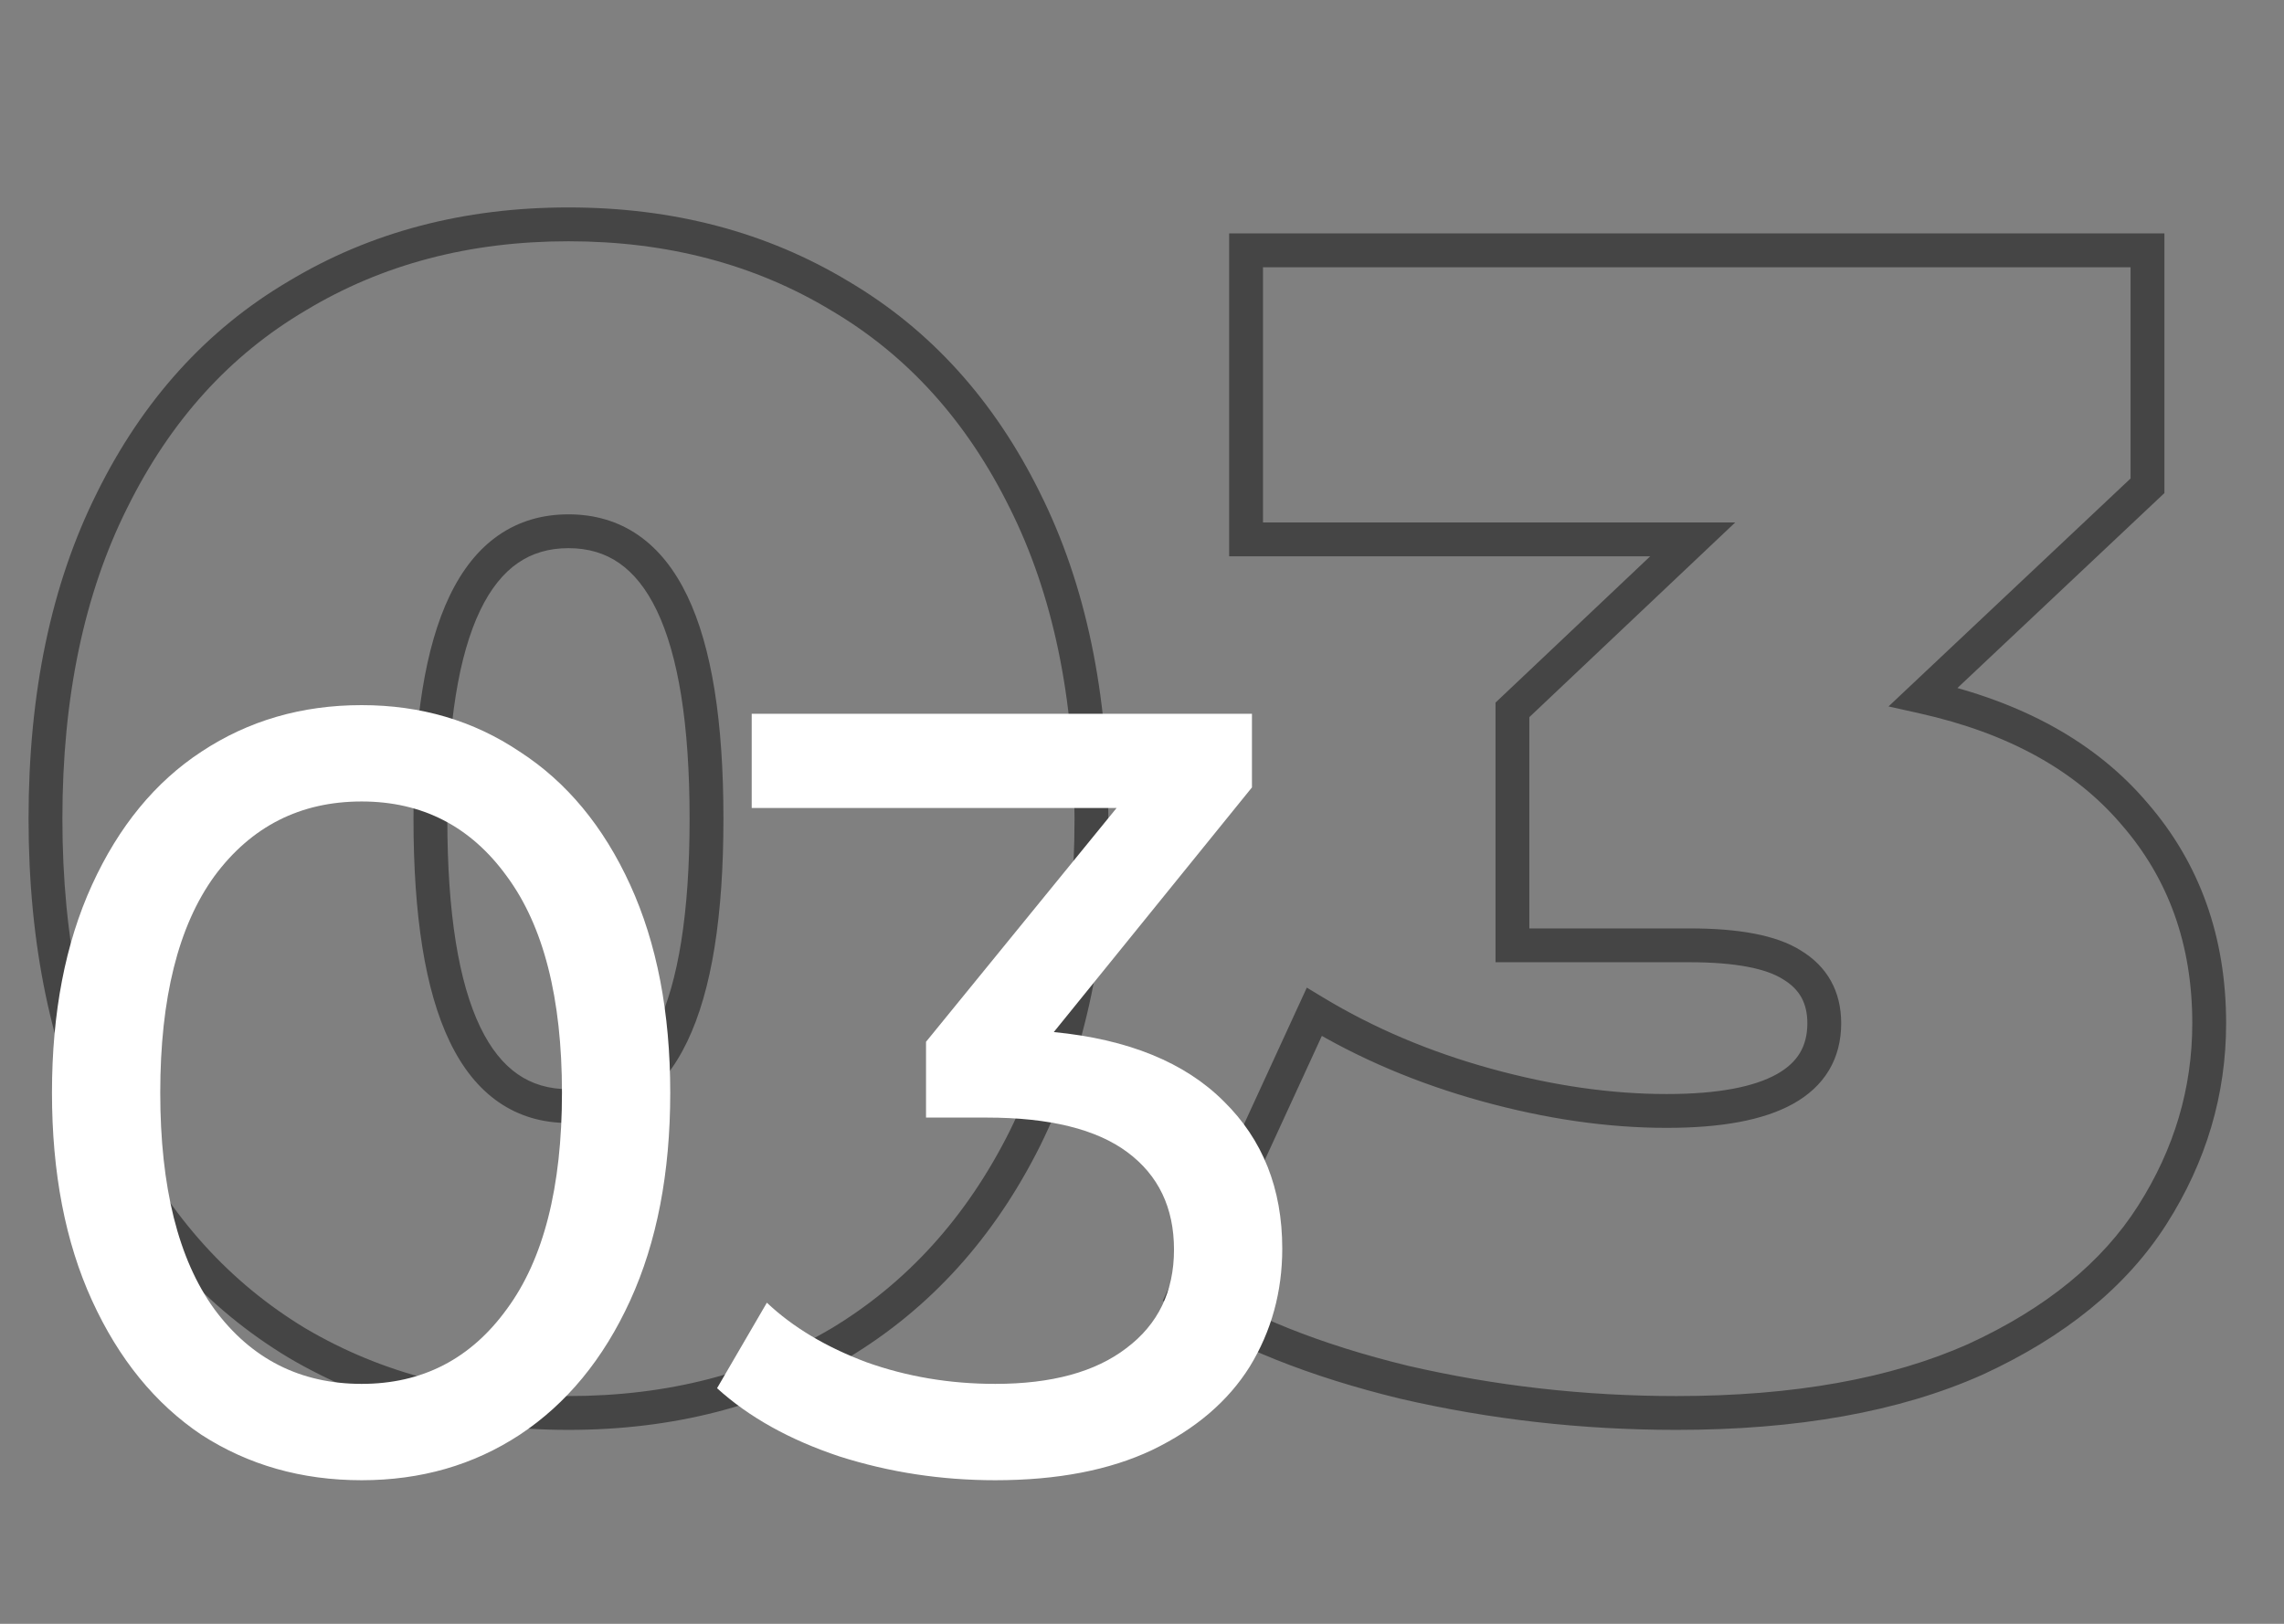 <svg width="135" height="96" viewBox="0 0 135 96" fill="none" xmlns="http://www.w3.org/2000/svg">
<rect x="0" y="0" width="135" height="96" fill="#808080" stroke="none"/>
<path d="M17.568 79.408L17.052 80.264L17.061 80.27L17.568 79.408ZM6.624 67.312L5.727 67.755L5.73 67.759L6.624 67.312ZM6.624 29.584L7.518 30.031L7.521 30.027L6.624 29.584ZM17.568 17.488L18.076 18.35L18.084 18.345L17.568 17.488ZM49.632 17.488L49.116 18.345L49.124 18.35L49.632 17.488ZM60.576 29.584L59.679 30.027L59.682 30.031L60.576 29.584ZM60.576 67.312L61.47 67.759L61.473 67.755L60.576 67.312ZM49.632 79.408L50.14 80.27L50.148 80.264L49.632 79.408ZM33.6 82.536C27.742 82.536 22.577 81.198 18.076 78.546L17.061 80.27C21.903 83.122 27.426 84.536 33.6 84.536V82.536ZM18.084 78.552C13.587 75.841 10.064 71.957 7.518 66.865L5.73 67.759C8.432 73.163 12.205 77.343 17.052 80.264L18.084 78.552ZM7.521 66.869C4.979 61.723 3.688 55.577 3.688 48.4H1.688C1.688 55.815 3.021 62.277 5.727 67.755L7.521 66.869ZM3.688 48.4C3.688 41.222 4.979 35.111 7.518 30.031L5.73 29.137C3.021 34.553 1.688 40.986 1.688 48.4H3.688ZM7.521 30.027C10.067 24.872 13.587 20.994 18.076 18.35L17.061 16.626C12.205 19.486 8.429 23.672 5.727 29.141L7.521 30.027ZM18.084 18.345C22.585 15.632 27.747 14.264 33.6 14.264V12.264C27.421 12.264 21.895 13.712 17.052 16.631L18.084 18.345ZM33.6 14.264C39.453 14.264 44.615 15.632 49.116 18.345L50.148 16.631C45.305 13.712 39.779 12.264 33.6 12.264V14.264ZM49.124 18.35C53.613 20.994 57.133 24.872 59.679 30.027L61.473 29.141C58.771 23.672 54.995 19.486 50.139 16.626L49.124 18.35ZM59.682 30.031C62.221 35.111 63.512 41.222 63.512 48.4H65.512C65.512 40.986 64.179 34.553 61.47 29.137L59.682 30.031ZM63.512 48.4C63.512 55.577 62.221 61.723 59.679 66.869L61.473 67.755C64.178 62.277 65.512 55.815 65.512 48.4H63.512ZM59.682 66.865C57.136 71.957 53.613 75.841 49.116 78.552L50.148 80.264C54.995 77.343 58.768 73.163 61.47 67.759L59.682 66.865ZM49.124 78.546C44.623 81.198 39.458 82.536 33.6 82.536V84.536C39.774 84.536 45.297 83.122 50.139 80.27L49.124 78.546ZM33.6 66.392C35.144 66.392 36.537 65.987 37.74 65.151C38.935 64.322 39.886 63.108 40.621 61.577C42.079 58.541 42.76 54.112 42.76 48.4H40.76C40.76 54.016 40.081 58.083 38.819 60.711C38.194 62.012 37.445 62.922 36.6 63.508C35.763 64.089 34.776 64.392 33.6 64.392V66.392ZM42.76 48.4C42.76 42.688 42.079 38.259 40.621 35.223C39.886 33.692 38.935 32.478 37.74 31.648C36.537 30.813 35.144 30.408 33.6 30.408V32.408C34.776 32.408 35.763 32.711 36.6 33.291C37.445 33.878 38.194 34.788 38.819 36.089C40.081 38.717 40.76 42.784 40.76 48.4H42.76ZM33.6 30.408C32.056 30.408 30.663 30.813 29.46 31.648C28.265 32.478 27.314 33.692 26.579 35.223C25.121 38.259 24.44 42.688 24.44 48.4H26.44C26.44 42.784 27.119 38.717 28.381 36.089C29.006 34.788 29.755 33.878 30.6 33.291C31.437 32.711 32.423 32.408 33.6 32.408V30.408ZM24.44 48.4C24.44 54.112 25.121 58.541 26.579 61.577C27.314 63.108 28.265 64.322 29.46 65.151C30.663 65.987 32.056 66.392 33.6 66.392V64.392C32.423 64.392 31.437 64.089 30.6 63.508C29.755 62.922 29.006 62.012 28.381 60.711C27.119 58.083 26.44 54.016 26.44 48.4H24.44ZM113.683 41.2L112.997 40.472L111.625 41.765L113.465 42.176L113.683 41.2ZM126.163 48.112L125.4 48.759L125.408 48.767L126.163 48.112ZM127.219 71.824L126.375 71.287L127.219 71.824ZM116.755 80.368L117.162 81.281L117.172 81.277L116.755 80.368ZM82.963 81.712L82.726 82.684L82.737 82.686L82.963 81.712ZM70.003 76.528L69.094 76.11L68.731 76.9L69.463 77.37L70.003 76.528ZM77.683 59.824L78.2 58.968L77.242 58.389L76.774 59.406L77.683 59.824ZM105.907 57.04L105.373 57.886L105.382 57.892L105.392 57.898L105.907 57.04ZM89.395 55.888H88.395V56.888H89.395V55.888ZM89.395 41.968L88.708 41.242L88.395 41.537V41.968H89.395ZM100.051 31.888L100.738 32.614L102.563 30.888H100.051V31.888ZM73.651 31.888H72.651V32.888H73.651V31.888ZM73.651 14.8V13.8H72.651V14.8H73.651ZM126.931 14.8H127.931V13.8H126.931V14.8ZM126.931 28.72L127.616 29.448L127.931 29.152V28.72H126.931ZM113.465 42.176C118.747 43.357 122.694 45.571 125.4 48.759L126.925 47.465C123.872 43.869 119.499 41.475 113.901 40.224L113.465 42.176ZM125.408 48.767C128.18 51.962 129.579 55.851 129.579 60.496H131.579C131.579 55.413 130.033 51.046 126.918 47.456L125.408 48.767ZM129.579 60.496C129.579 64.331 128.517 67.922 126.375 71.287L128.062 72.361C130.401 68.686 131.579 64.725 131.579 60.496H129.579ZM126.375 71.287C124.261 74.609 120.942 77.344 116.337 79.459L117.172 81.277C122.04 79.04 125.696 76.079 128.062 72.361L126.375 71.287ZM116.347 79.455C111.777 81.493 106.038 82.536 99.091 82.536V84.536C106.224 84.536 112.261 83.467 117.162 81.281L116.347 79.455ZM99.091 82.536C93.661 82.536 88.361 81.936 83.189 80.738L82.737 82.686C88.061 83.92 93.512 84.536 99.091 84.536V82.536ZM83.2 80.74C78.025 79.478 73.816 77.786 70.543 75.686L69.463 77.37C72.974 79.622 77.404 81.386 82.726 82.683L83.2 80.74ZM70.911 76.946L78.591 60.242L76.774 59.406L69.094 76.11L70.911 76.946ZM77.166 60.68C80.322 62.587 83.799 64.061 87.593 65.108L88.125 63.18C84.495 62.179 81.188 60.773 78.2 58.968L77.166 60.68ZM87.593 65.108C91.38 66.153 95.022 66.68 98.515 66.68V64.68C95.224 64.68 91.761 64.183 88.125 63.18L87.593 65.108ZM98.515 66.68C101.679 66.68 104.211 66.245 105.985 65.258C106.887 64.755 107.61 64.101 108.103 63.278C108.596 62.453 108.827 61.514 108.827 60.496H106.827C106.827 61.206 106.669 61.779 106.387 62.25C106.104 62.723 105.662 63.148 105.012 63.51C103.682 64.251 101.559 64.68 98.515 64.68V66.68ZM108.827 60.496C108.827 58.621 108.013 57.138 106.421 56.182L105.392 57.898C106.36 58.478 106.827 59.299 106.827 60.496H108.827ZM106.441 56.194C104.973 55.268 102.713 54.888 99.859 54.888V56.888C102.636 56.888 104.408 57.276 105.373 57.886L106.441 56.194ZM99.859 54.888H89.395V56.888H99.859V54.888ZM90.395 55.888V41.968H88.395V55.888H90.395ZM90.082 42.694L100.738 32.614L99.364 31.162L88.708 41.242L90.082 42.694ZM100.051 30.888H73.651V32.888H100.051V30.888ZM74.651 31.888V14.8H72.651V31.888H74.651ZM73.651 15.8H126.931V13.8H73.651V15.8ZM125.931 14.8V28.72H127.931V14.8H125.931ZM126.245 27.992L112.997 40.472L114.368 41.928L127.616 29.448L126.245 27.992Z" fill="#454545"/>
<path d="M21.376 87.512C17.835 87.512 14.677 86.616 11.904 84.824C9.173 82.989 7.019 80.344 5.44 76.888C3.861 73.432 3.072 69.336 3.072 64.6C3.072 59.864 3.861 55.768 5.44 52.312C7.019 48.856 9.173 46.232 11.904 44.44C14.677 42.605 17.835 41.688 21.376 41.688C24.875 41.688 27.989 42.605 30.72 44.44C33.493 46.232 35.669 48.856 37.248 52.312C38.827 55.768 39.616 59.864 39.616 64.6C39.616 69.336 38.827 73.432 37.248 76.888C35.669 80.344 33.493 82.989 30.72 84.824C27.989 86.616 24.875 87.512 21.376 87.512ZM21.376 81.816C24.96 81.816 27.819 80.344 29.952 77.4C32.128 74.456 33.216 70.189 33.216 64.6C33.216 59.011 32.128 54.744 29.952 51.8C27.819 48.856 24.96 47.384 21.376 47.384C17.749 47.384 14.848 48.856 12.672 51.8C10.539 54.744 9.472 59.011 9.472 64.6C9.472 70.189 10.539 74.456 12.672 77.4C14.848 80.344 17.749 81.816 21.376 81.816ZM62.286 61.016C66.681 61.443 70.031 62.808 72.335 65.112C74.638 67.373 75.79 70.275 75.79 73.816C75.79 76.376 75.15 78.701 73.871 80.792C72.591 82.84 70.671 84.483 68.111 85.72C65.593 86.915 62.5 87.512 58.831 87.512C55.63 87.512 52.559 87.043 49.614 86.104C46.67 85.123 44.26 83.779 42.383 82.072L45.327 77.016C46.862 78.467 48.825 79.64 51.215 80.536C53.604 81.389 56.142 81.816 58.831 81.816C62.158 81.816 64.74 81.112 66.575 79.704C68.452 78.296 69.391 76.355 69.391 73.88C69.391 71.405 68.473 69.485 66.638 68.12C64.804 66.755 62.031 66.072 58.319 66.072H54.734V61.592L65.999 47.768H44.431V42.2H73.999V46.552L62.286 61.016Z" fill="white"/>
</svg>

